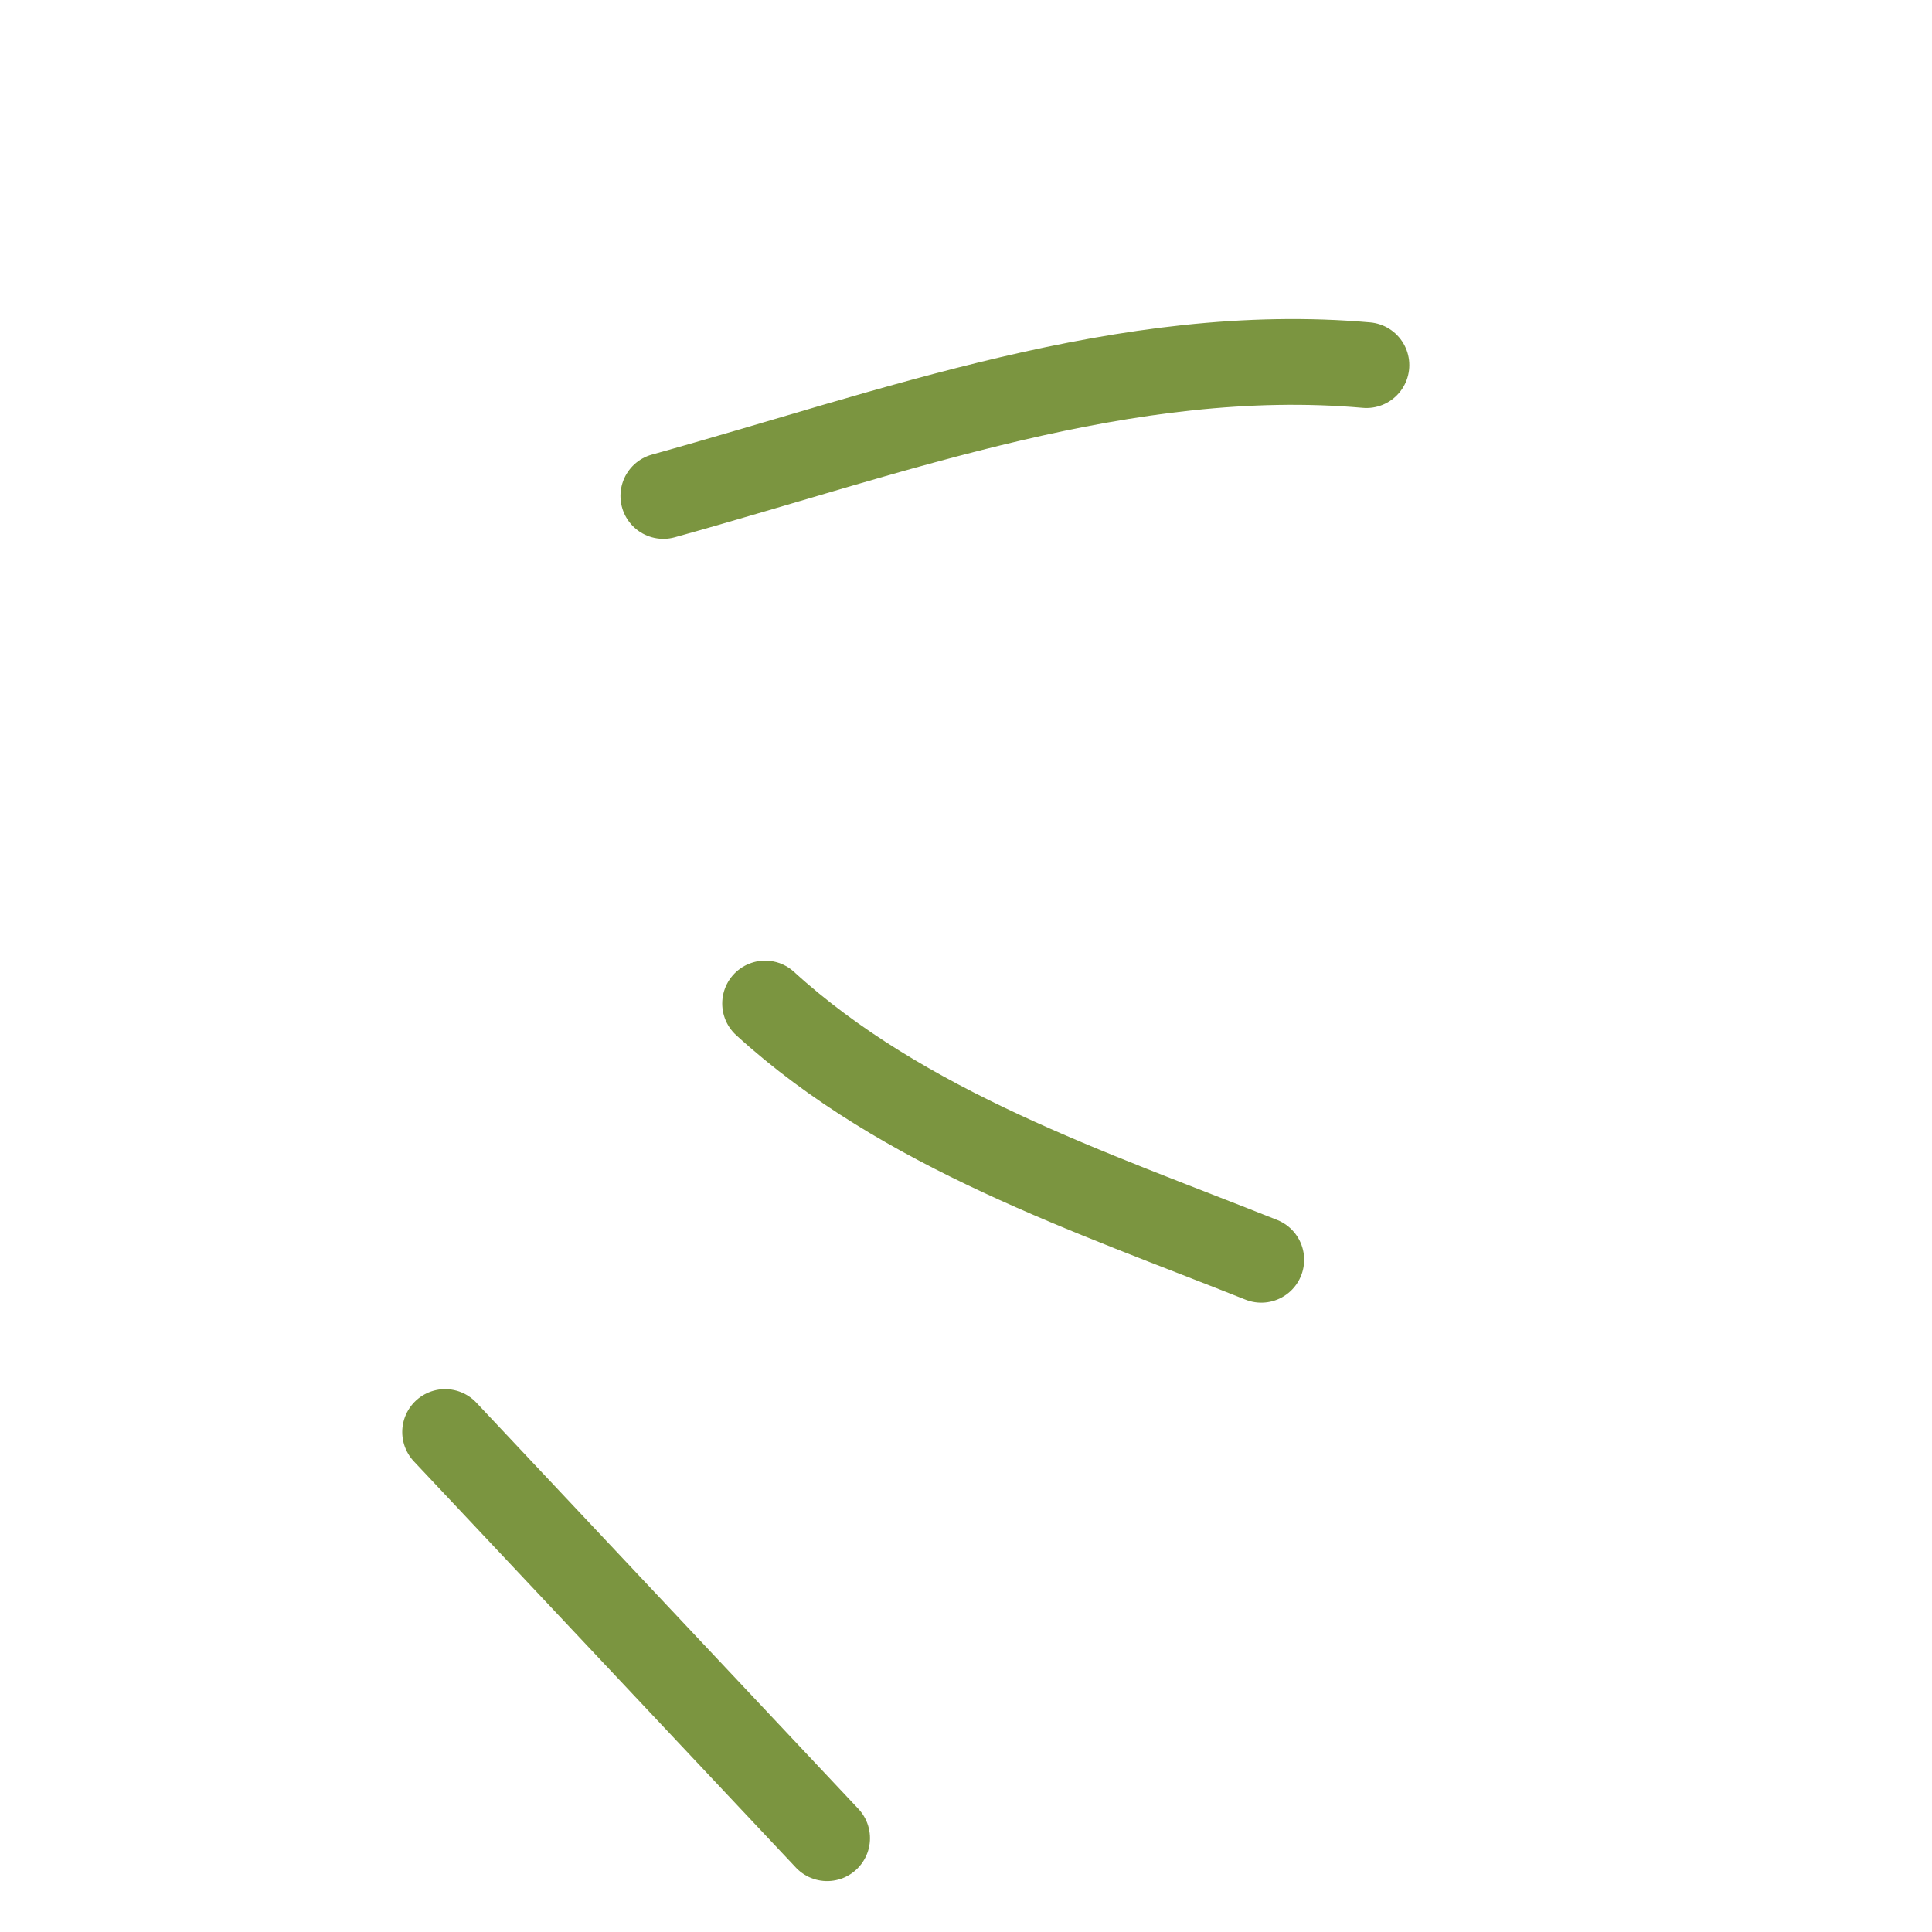 <svg width="72" height="72" viewBox="0 0 72 72" fill="none" xmlns="http://www.w3.org/2000/svg">
<g clip-path="url(#clip0_164_1416)">
<path d="M24.721 18.482C33.251 16.115 42.003 12.819 50.923 13.607" stroke="#7B9540" stroke-width="3.196" stroke-linecap="round"/>
<path d="M28.513 37.398C33.681 42.109 40.629 44.406 47.004 46.948" stroke="#7B9540" stroke-width="3.196" stroke-linecap="round"/>
<path d="M16.588 53.367L30.824 68.504" stroke="#7B9540" stroke-width="3.196" stroke-linecap="round"/>
</g>
<defs>
<clipPath id="clip0_164_1416">
<rect width="44.741" height="56.459" fill="white" transform="translate(41.127) rotate(46.755)"/>
</clipPath>
</defs>
</svg>
